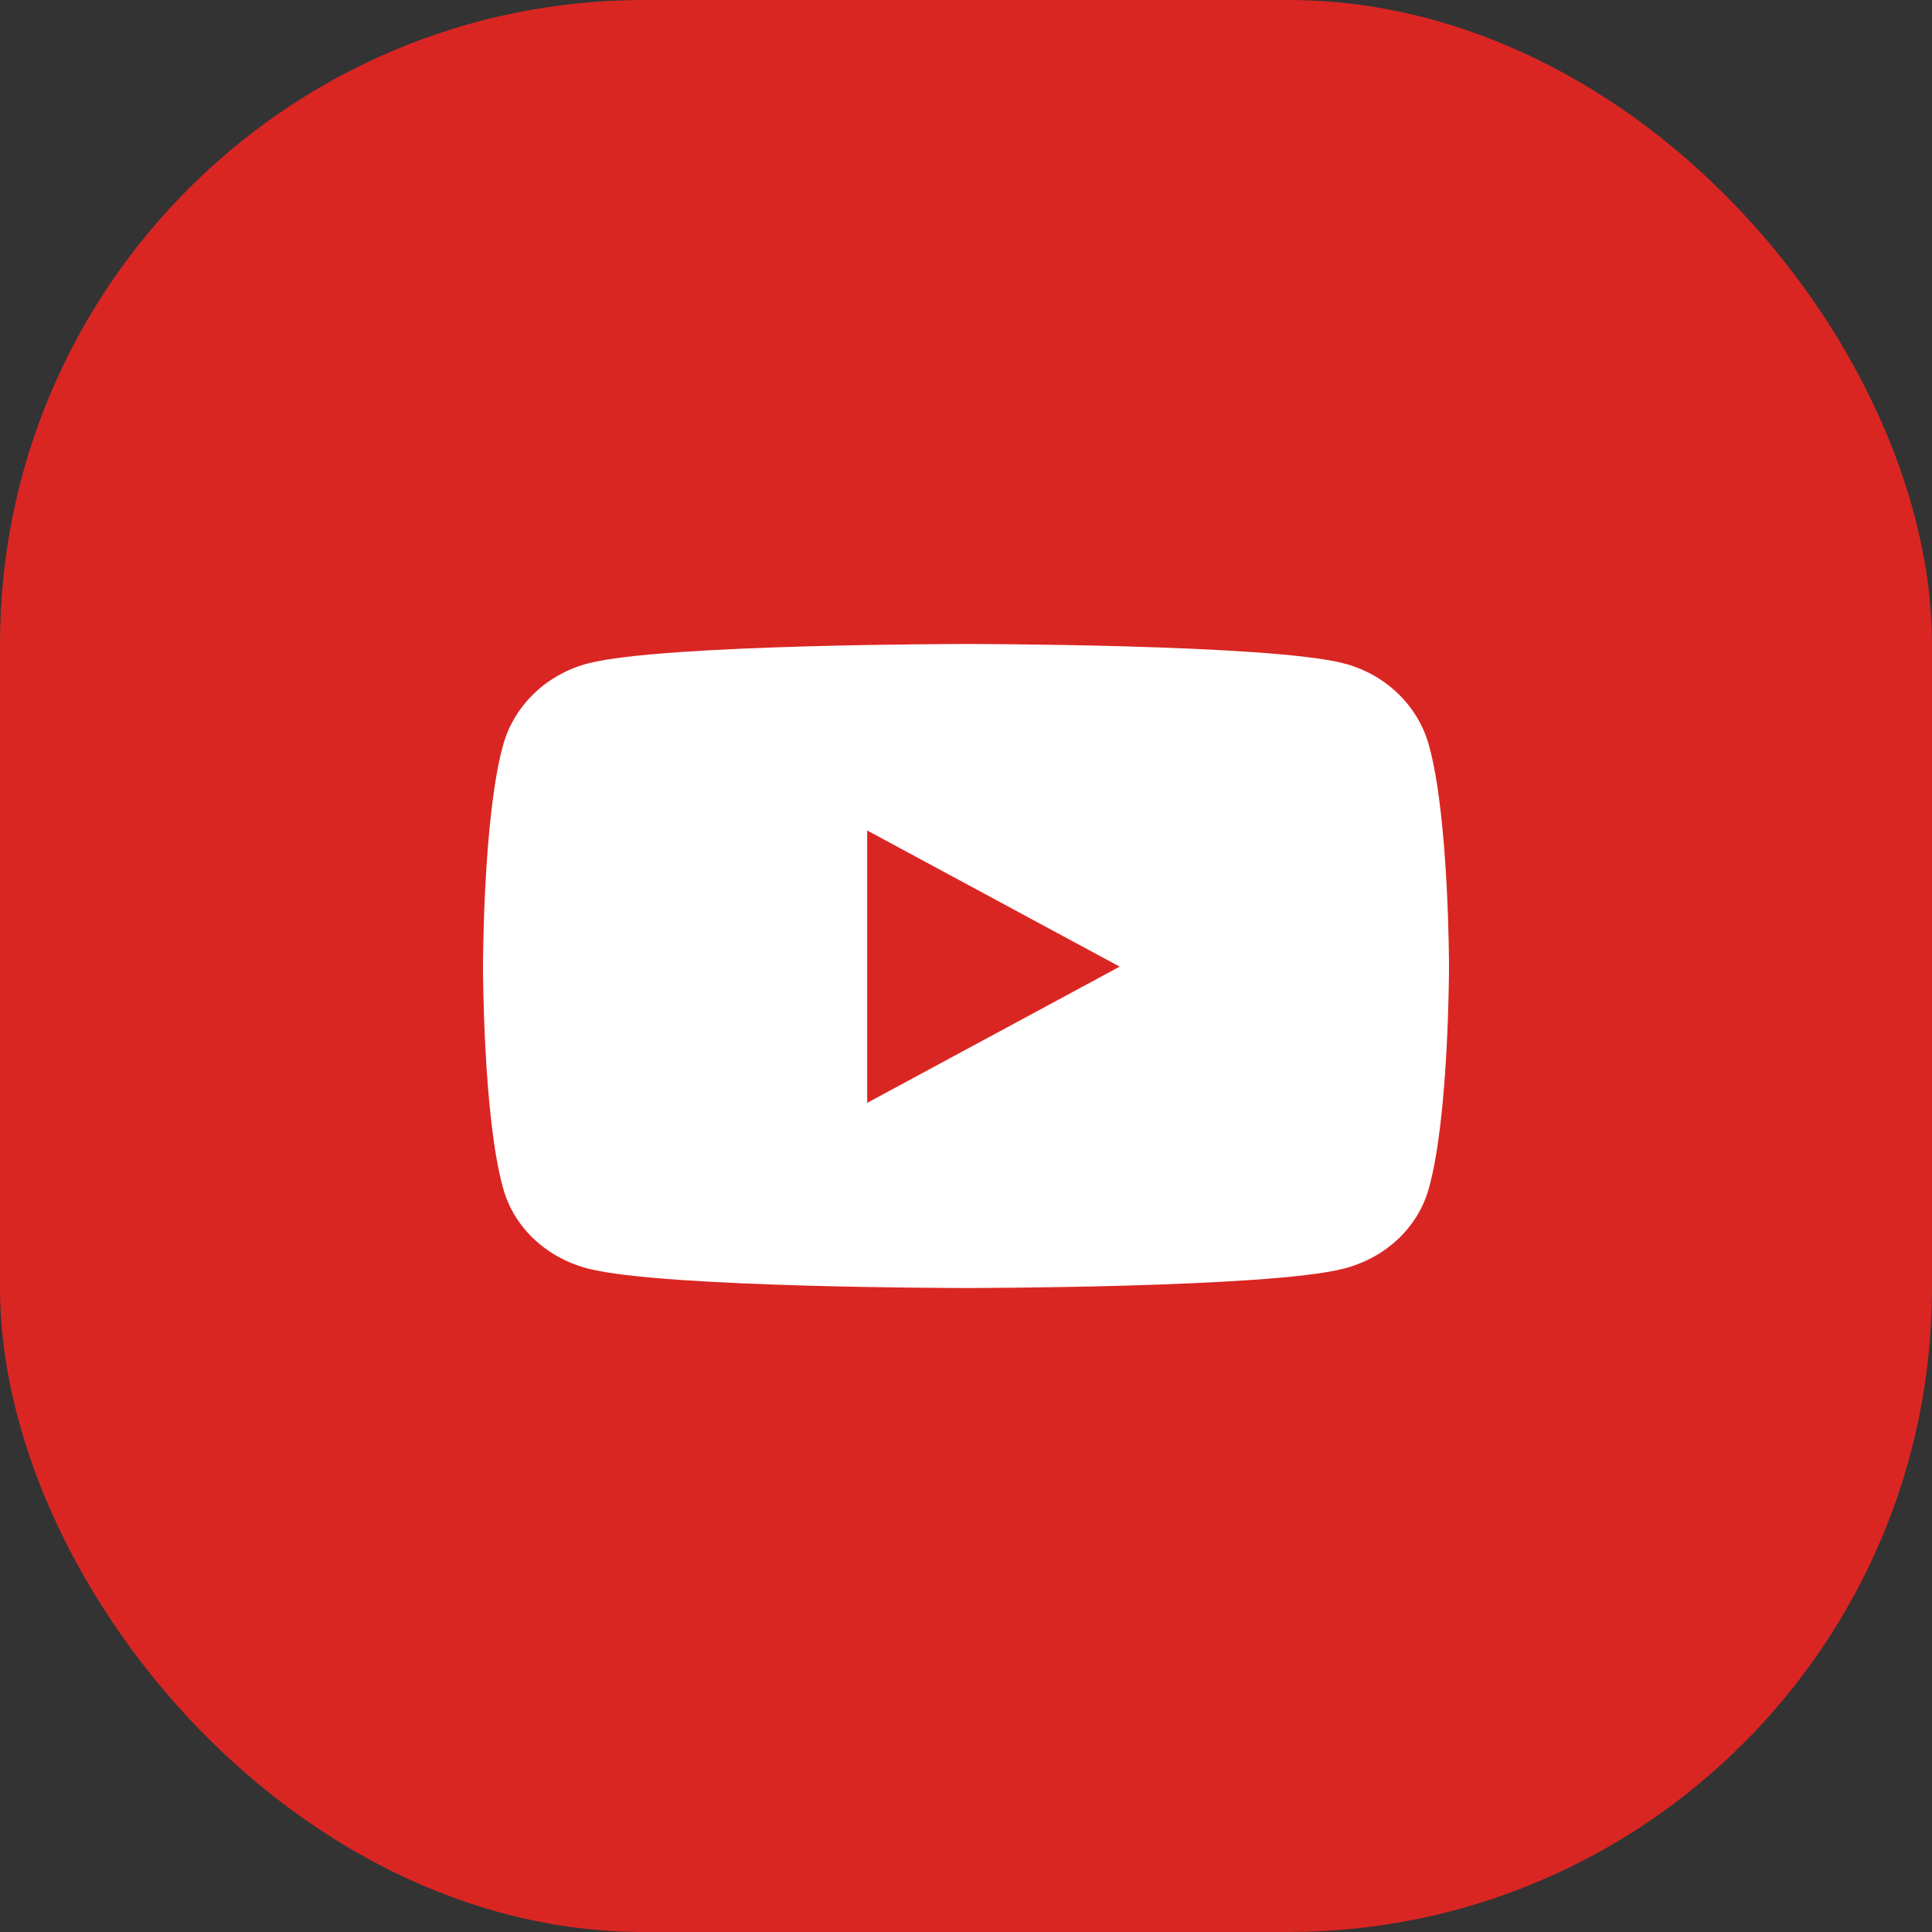 <svg width="48" height="48" viewBox="0 0 48 48" fill="none" xmlns="http://www.w3.org/2000/svg">
<rect x="0" y="0" width="48" height="48" fill="#333333" stroke="none"/>
<rect width="48" height="48" rx="16" fill="#DA2623"/>
<path d="M35.498 18.503C35.222 17.518 34.409 16.742 33.377 16.479C31.505 16 24 16 24 16C24 16 16.495 16 14.623 16.479C13.591 16.742 12.777 17.518 12.502 18.503C12 20.29 12 24.016 12 24.016C12 24.016 12 27.743 12.502 29.529C12.777 30.514 13.591 31.258 14.623 31.521C16.495 32 24 32 24 32C24 32 31.505 32 33.377 31.521C34.409 31.258 35.222 30.514 35.498 29.529C36 27.743 36 24.016 36 24.016C36 24.016 36 20.29 35.498 18.503ZM21.545 27.4V20.633L27.818 24.016L21.545 27.4Z" fill="white"/>
</svg>
